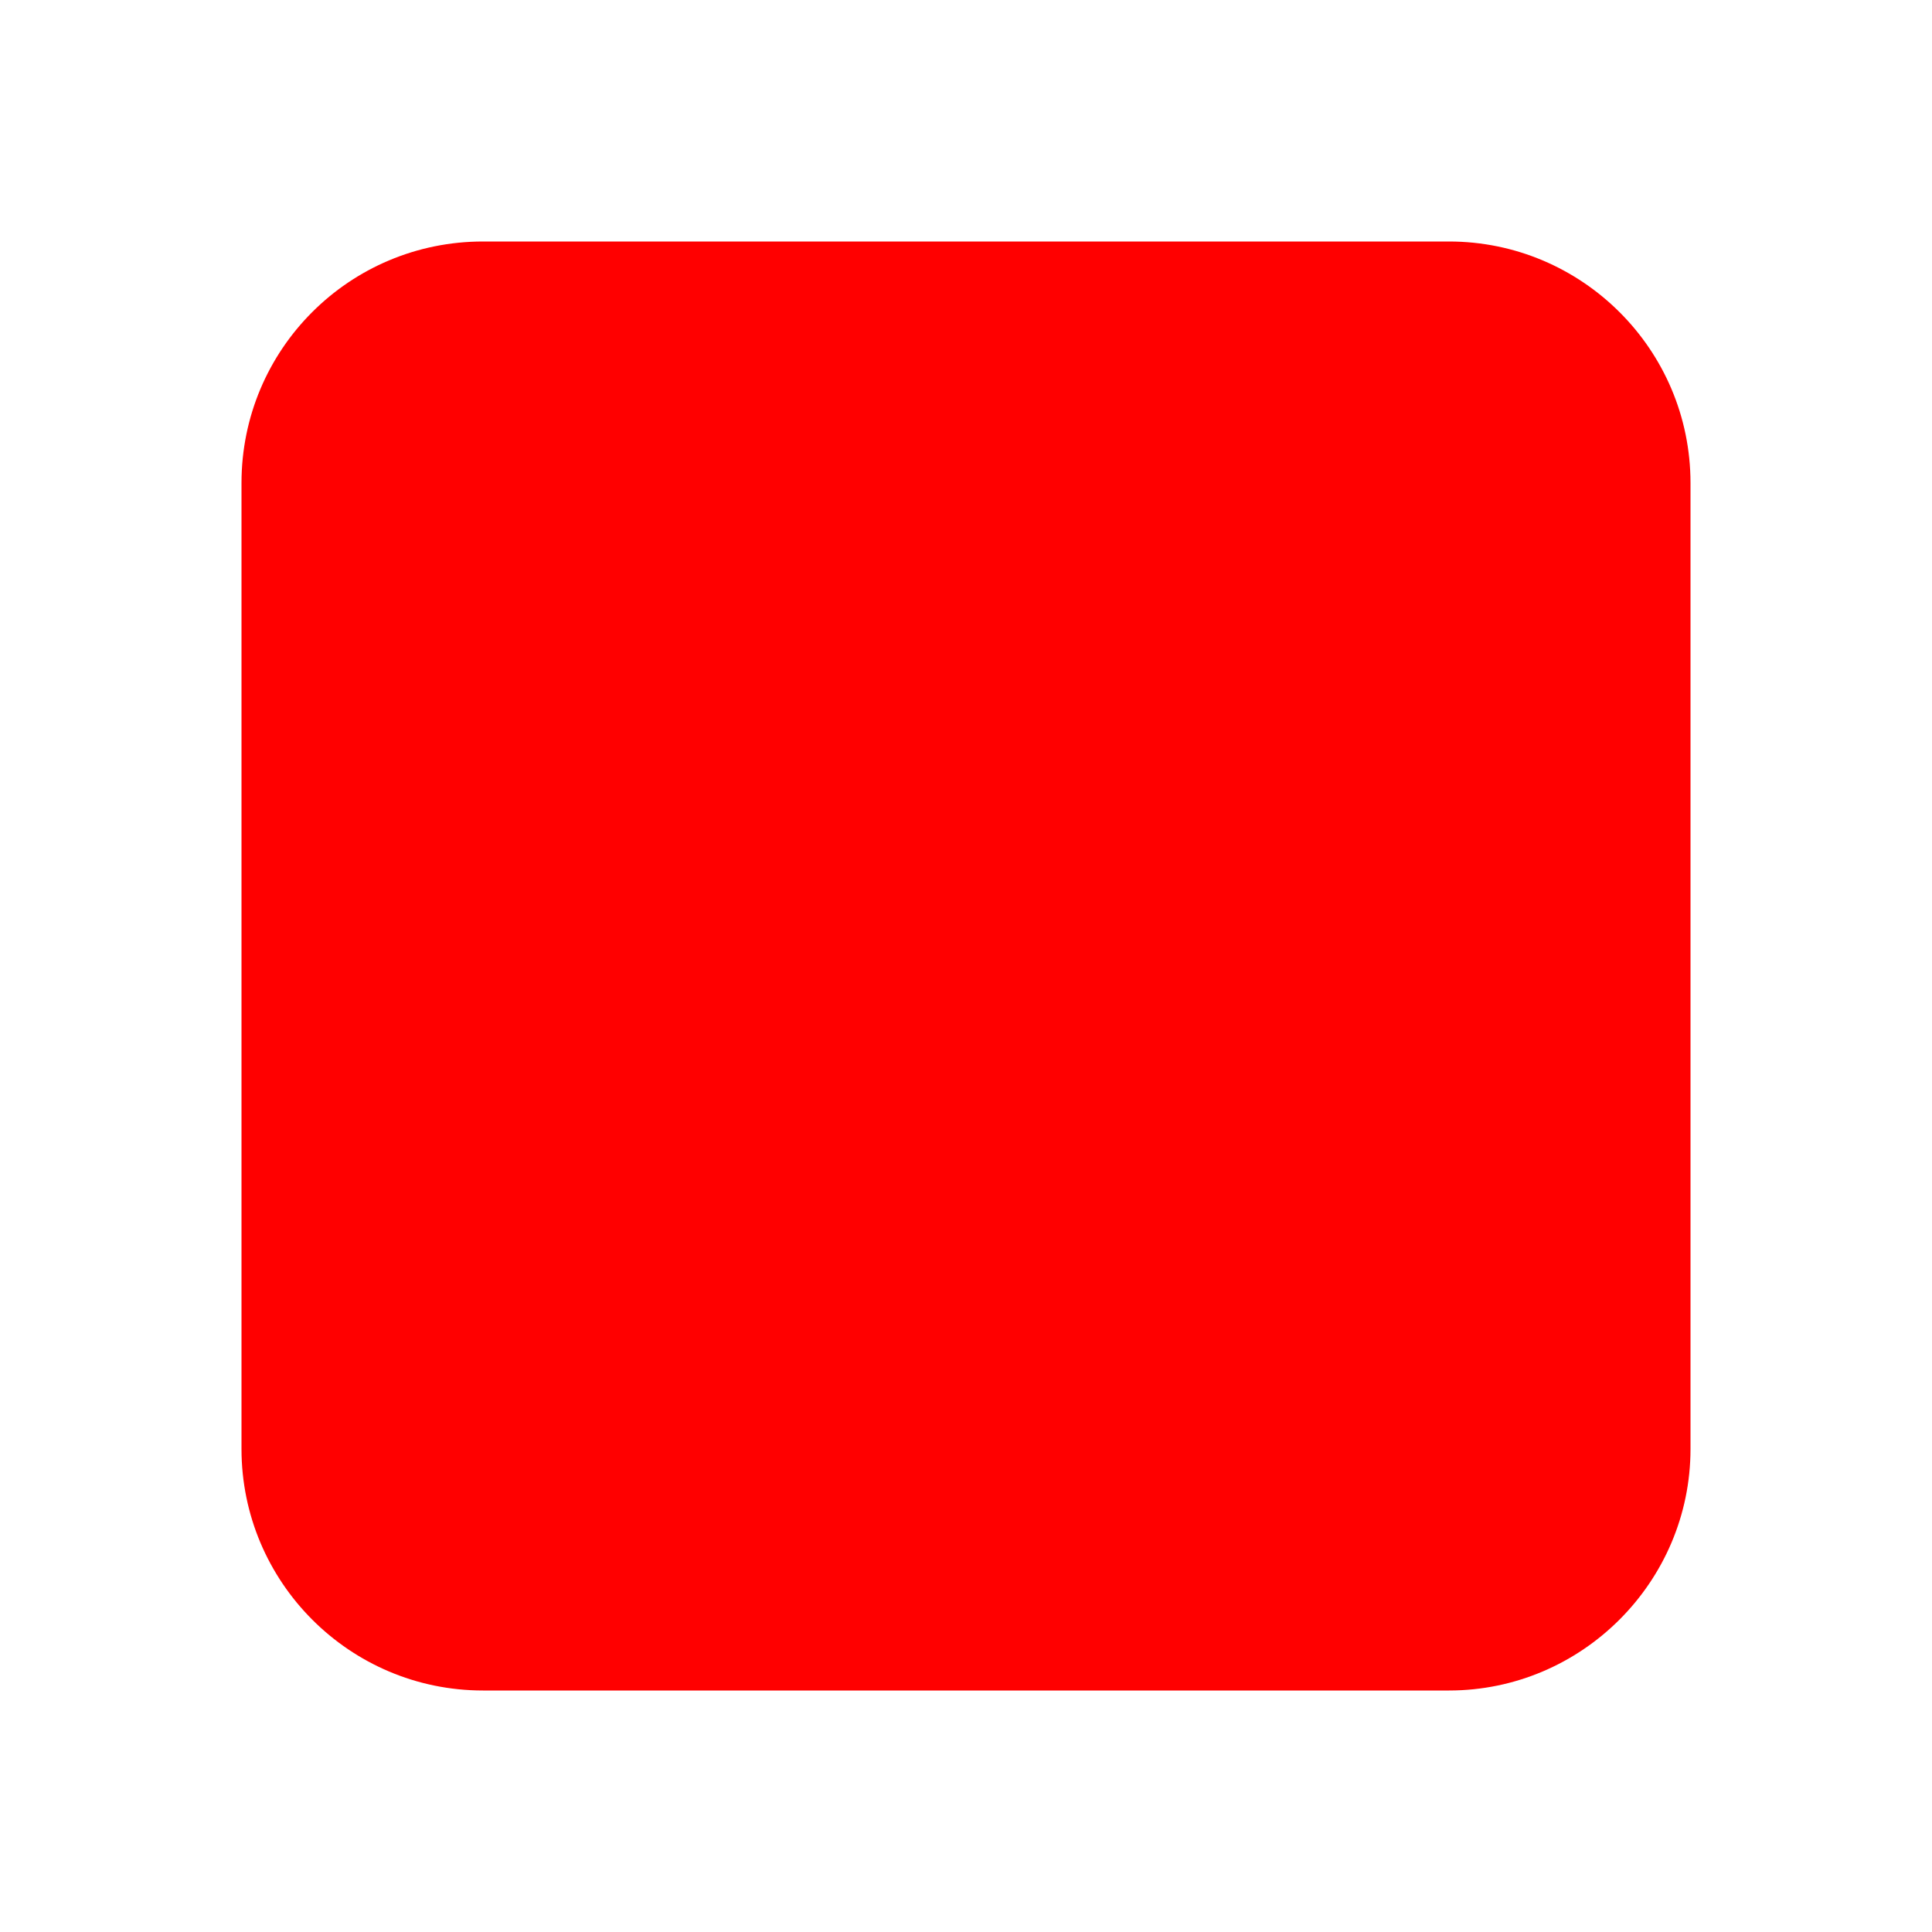 <?xml version="1.0" encoding="utf-8"?>
<!-- Generator: Adobe Illustrator 27.3.1, SVG Export Plug-In . SVG Version: 6.00 Build 0)  -->
<svg version="1.1" id="Layer_2" xmlns="http://www.w3.org/2000/svg" xmlns:xlink="http://www.w3.org/1999/xlink" x="0px" y="0px"
	 viewBox="0 0 256 256" style="enable-background:new 0 0 256 256;" xml:space="preserve">
<style type="text/css">
	.st0{fill:#FF0000;}
</style>
<path class="st0" d="M32,64c0-17.7,14.3-32,32-32h128c17.6,0,32,14.3,32,32v128c0,17.6-14.4,32-32,32H64c-17.7,0-32-14.4-32-32V64z"
	/>
</svg>
